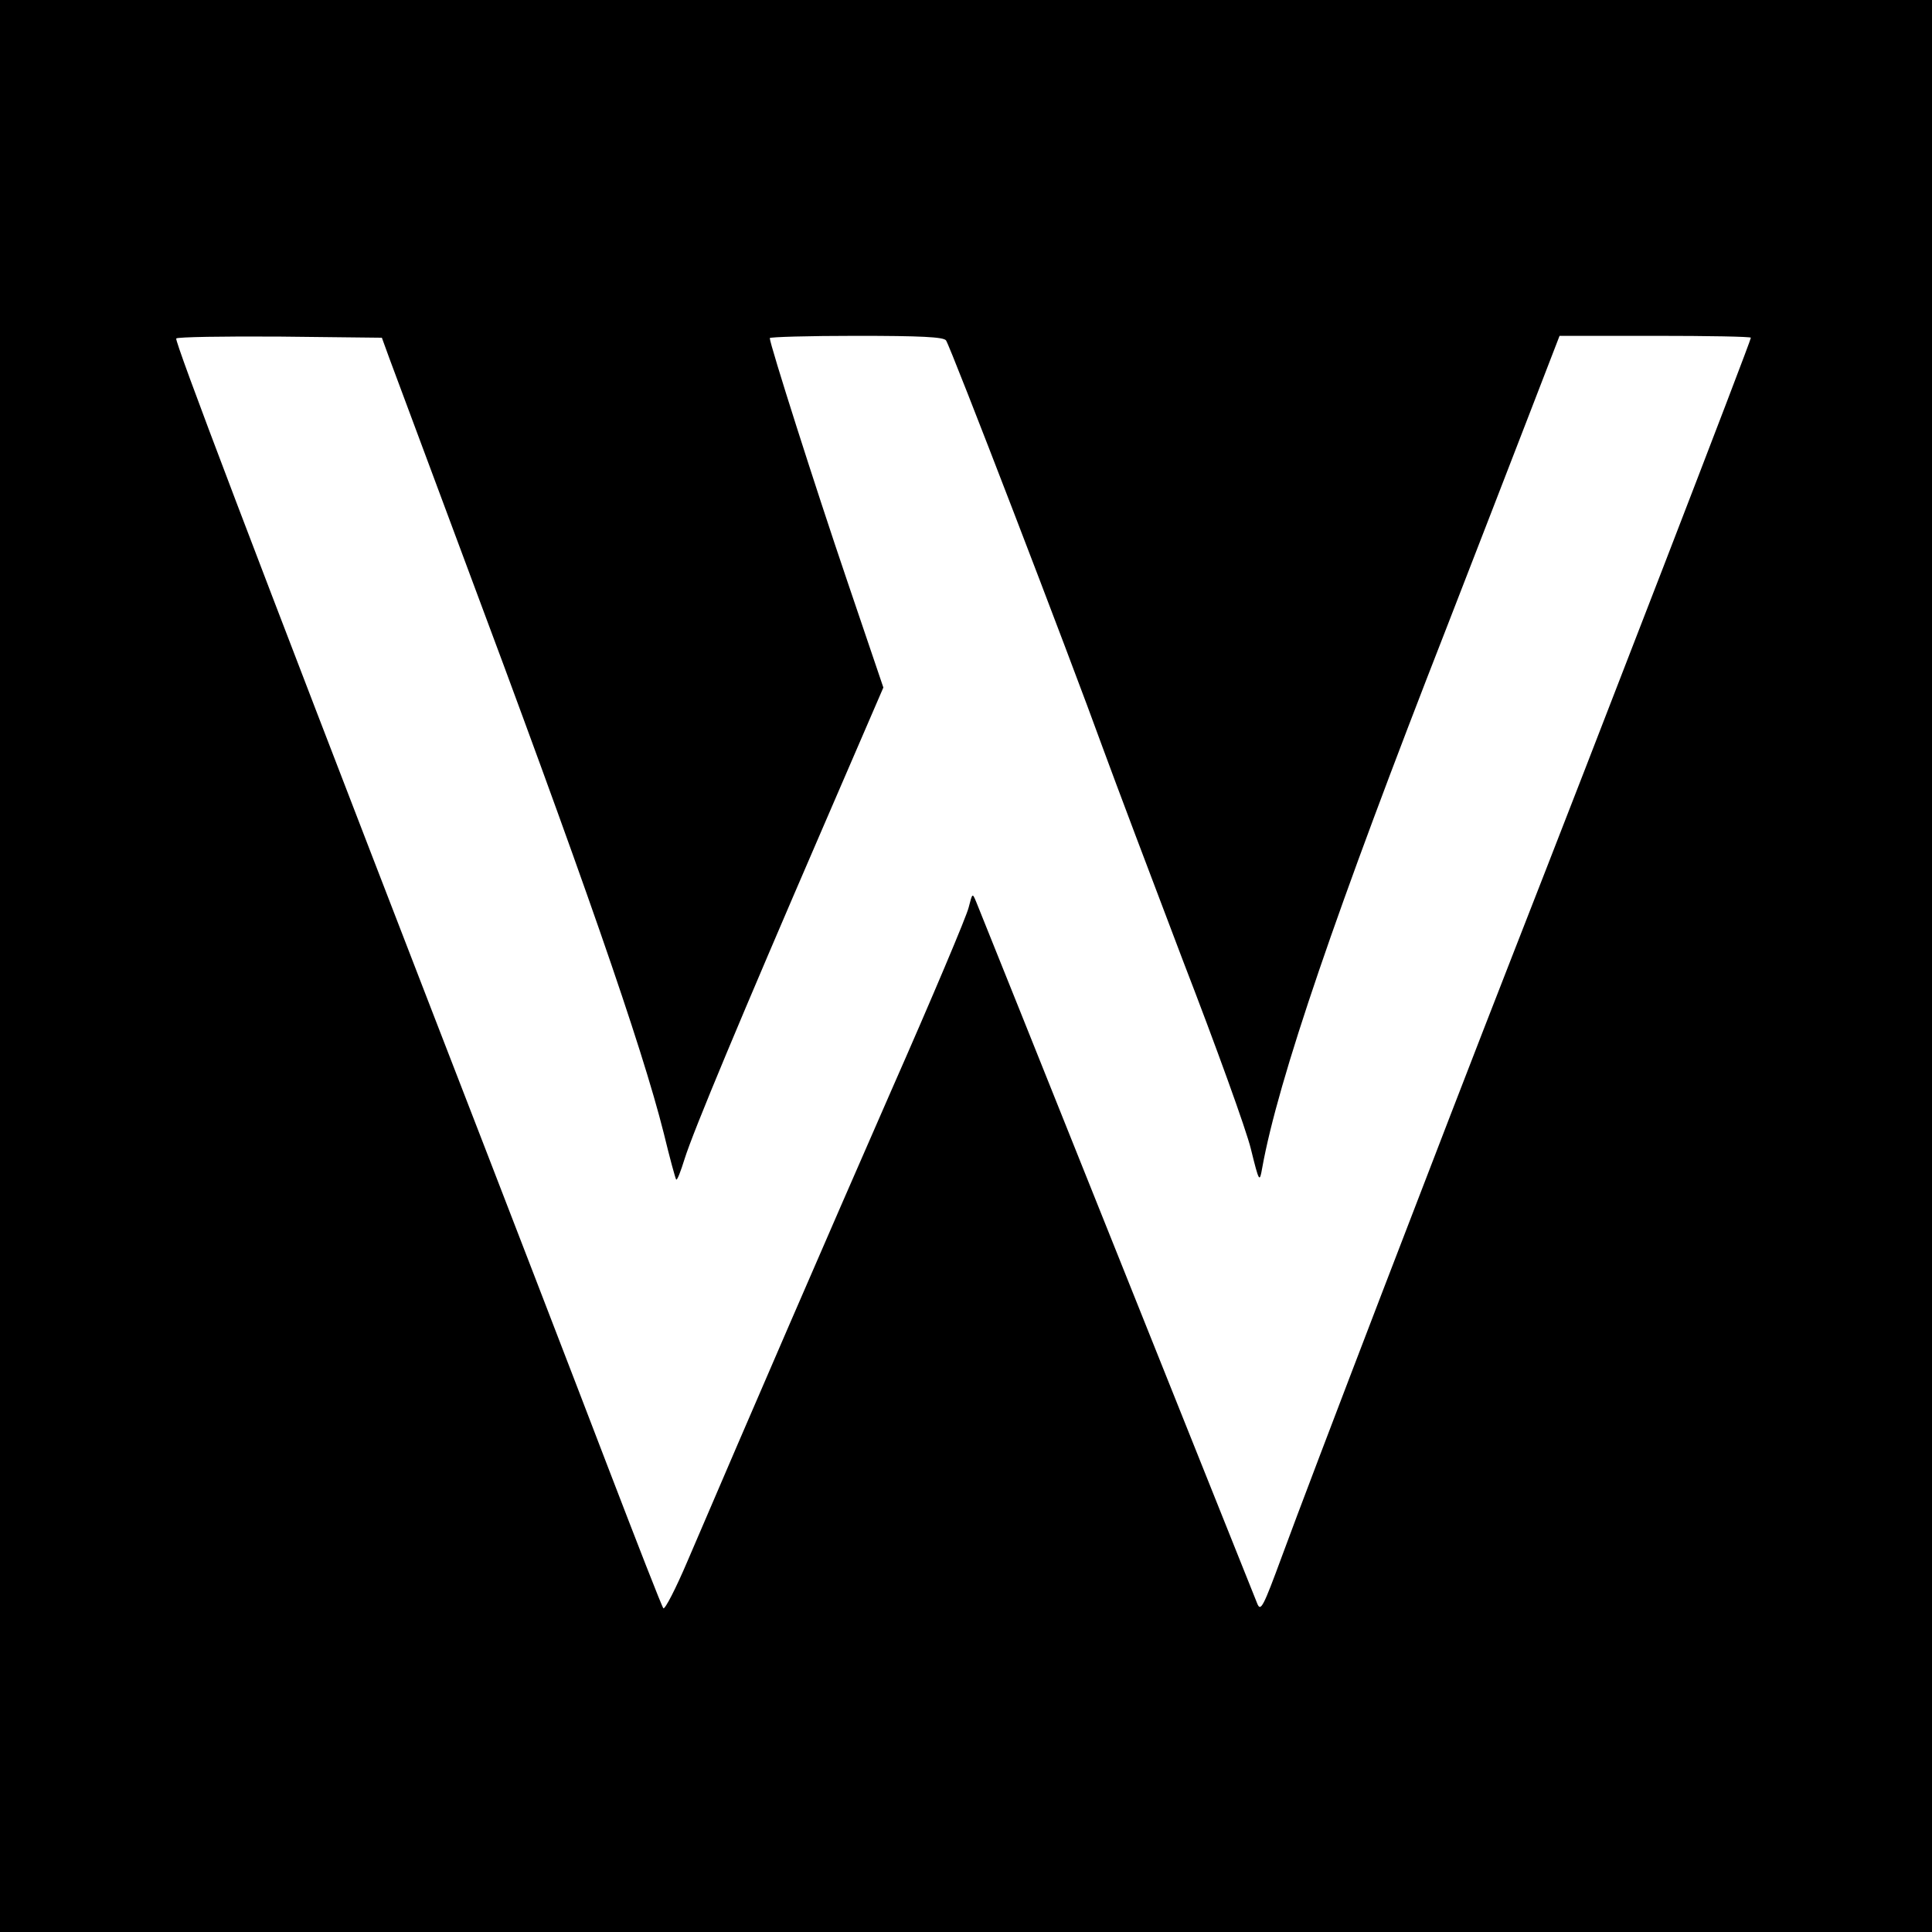 <?xml version="1.0" standalone="no"?>
<!DOCTYPE svg PUBLIC "-//W3C//DTD SVG 20010904//EN"
 "http://www.w3.org/TR/2001/REC-SVG-20010904/DTD/svg10.dtd">
<svg version="1.0" xmlns="http://www.w3.org/2000/svg"
 width="512pt" height="512pt" viewBox="0 0 512 512"
 preserveAspectRatio="xMidYMid meet">
<g transform="translate(0,512) scale(0.1,-0.1)"
fill="#000000" stroke="none">
<path d="M0 2560 l0 -2560 2560 0 2560 0 0 2560 0 2560 -2560 0 -2560 0 0
-2560z m1032 1610 c11 -30 97 -260 190 -510 322 -860 479 -1312 537 -1543 16
-66 31 -121 33 -123 3 -2 12 22 22 54 23 74 155 389 362 868 l165 382 -96 283
c-85 250 -205 627 -205 643 0 3 103 6 229 6 171 0 231 -3 238 -12 11 -14 328
-838 417 -1084 30 -82 125 -334 211 -560 87 -225 168 -449 180 -499 22 -89 23
-90 30 -50 42 233 196 683 488 1430 79 204 179 461 222 573 l78 202 253 0
c140 0 254 -2 254 -5 0 -9 -404 -1055 -635 -1645 -181 -463 -534 -1383 -608
-1585 -49 -133 -56 -147 -65 -125 -16 40 -733 1832 -745 1860 -10 24 -10 24
-20 -15 -5 -22 -97 -240 -205 -485 -173 -395 -370 -850 -540 -1247 -31 -73
-60 -129 -64 -125 -4 4 -70 174 -148 377 -78 204 -285 741 -461 1195 -483
1249 -686 1784 -682 1793 3 4 126 6 275 5 l270 -3 20 -55z"/>
</g>
</svg>
